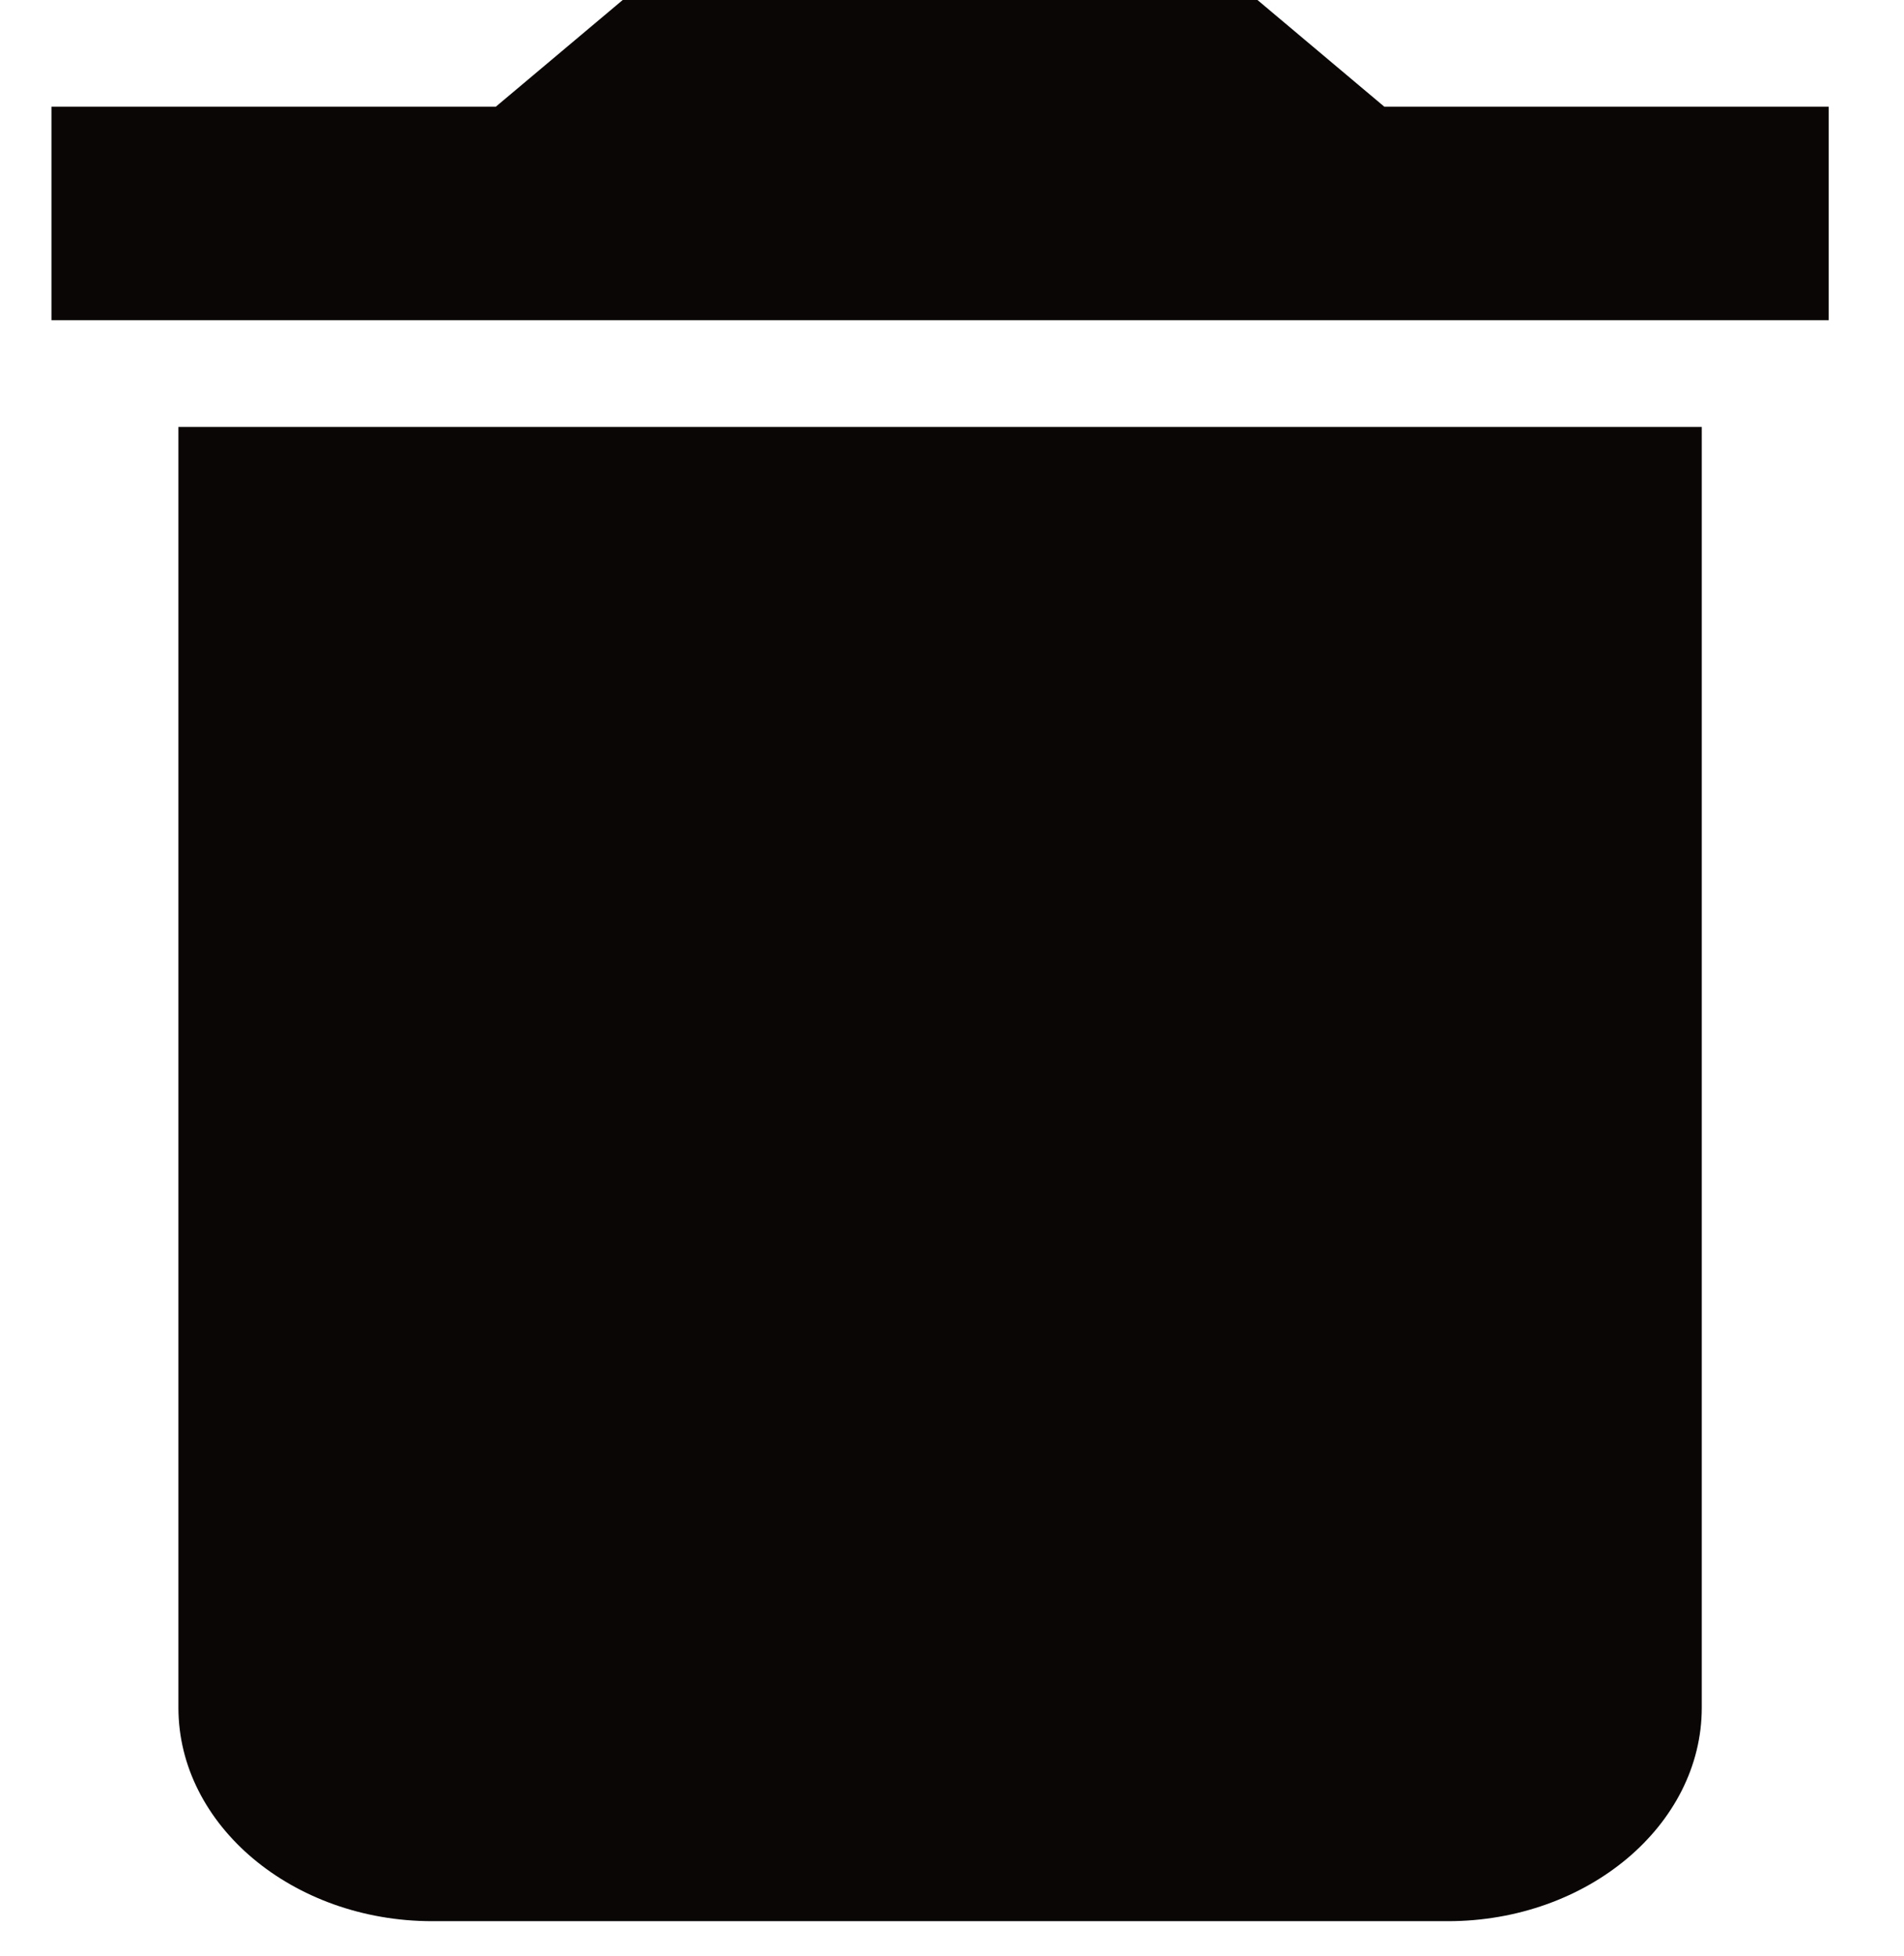 <svg width="37" height="38" viewBox="0 0 37 38" fill="none" xmlns="http://www.w3.org/2000/svg">
<path d="M3.467 33.182C3.467 35.464 5.687 37.33 8.401 37.33H28.136C30.849 37.33 33.07 35.464 33.07 33.182V8.296H3.467V33.182ZM35.537 2.074H26.902L24.436 0H12.101L9.634 2.074H1V6.222H35.537V2.074Z" fill="#0B0606"/>
</svg>
